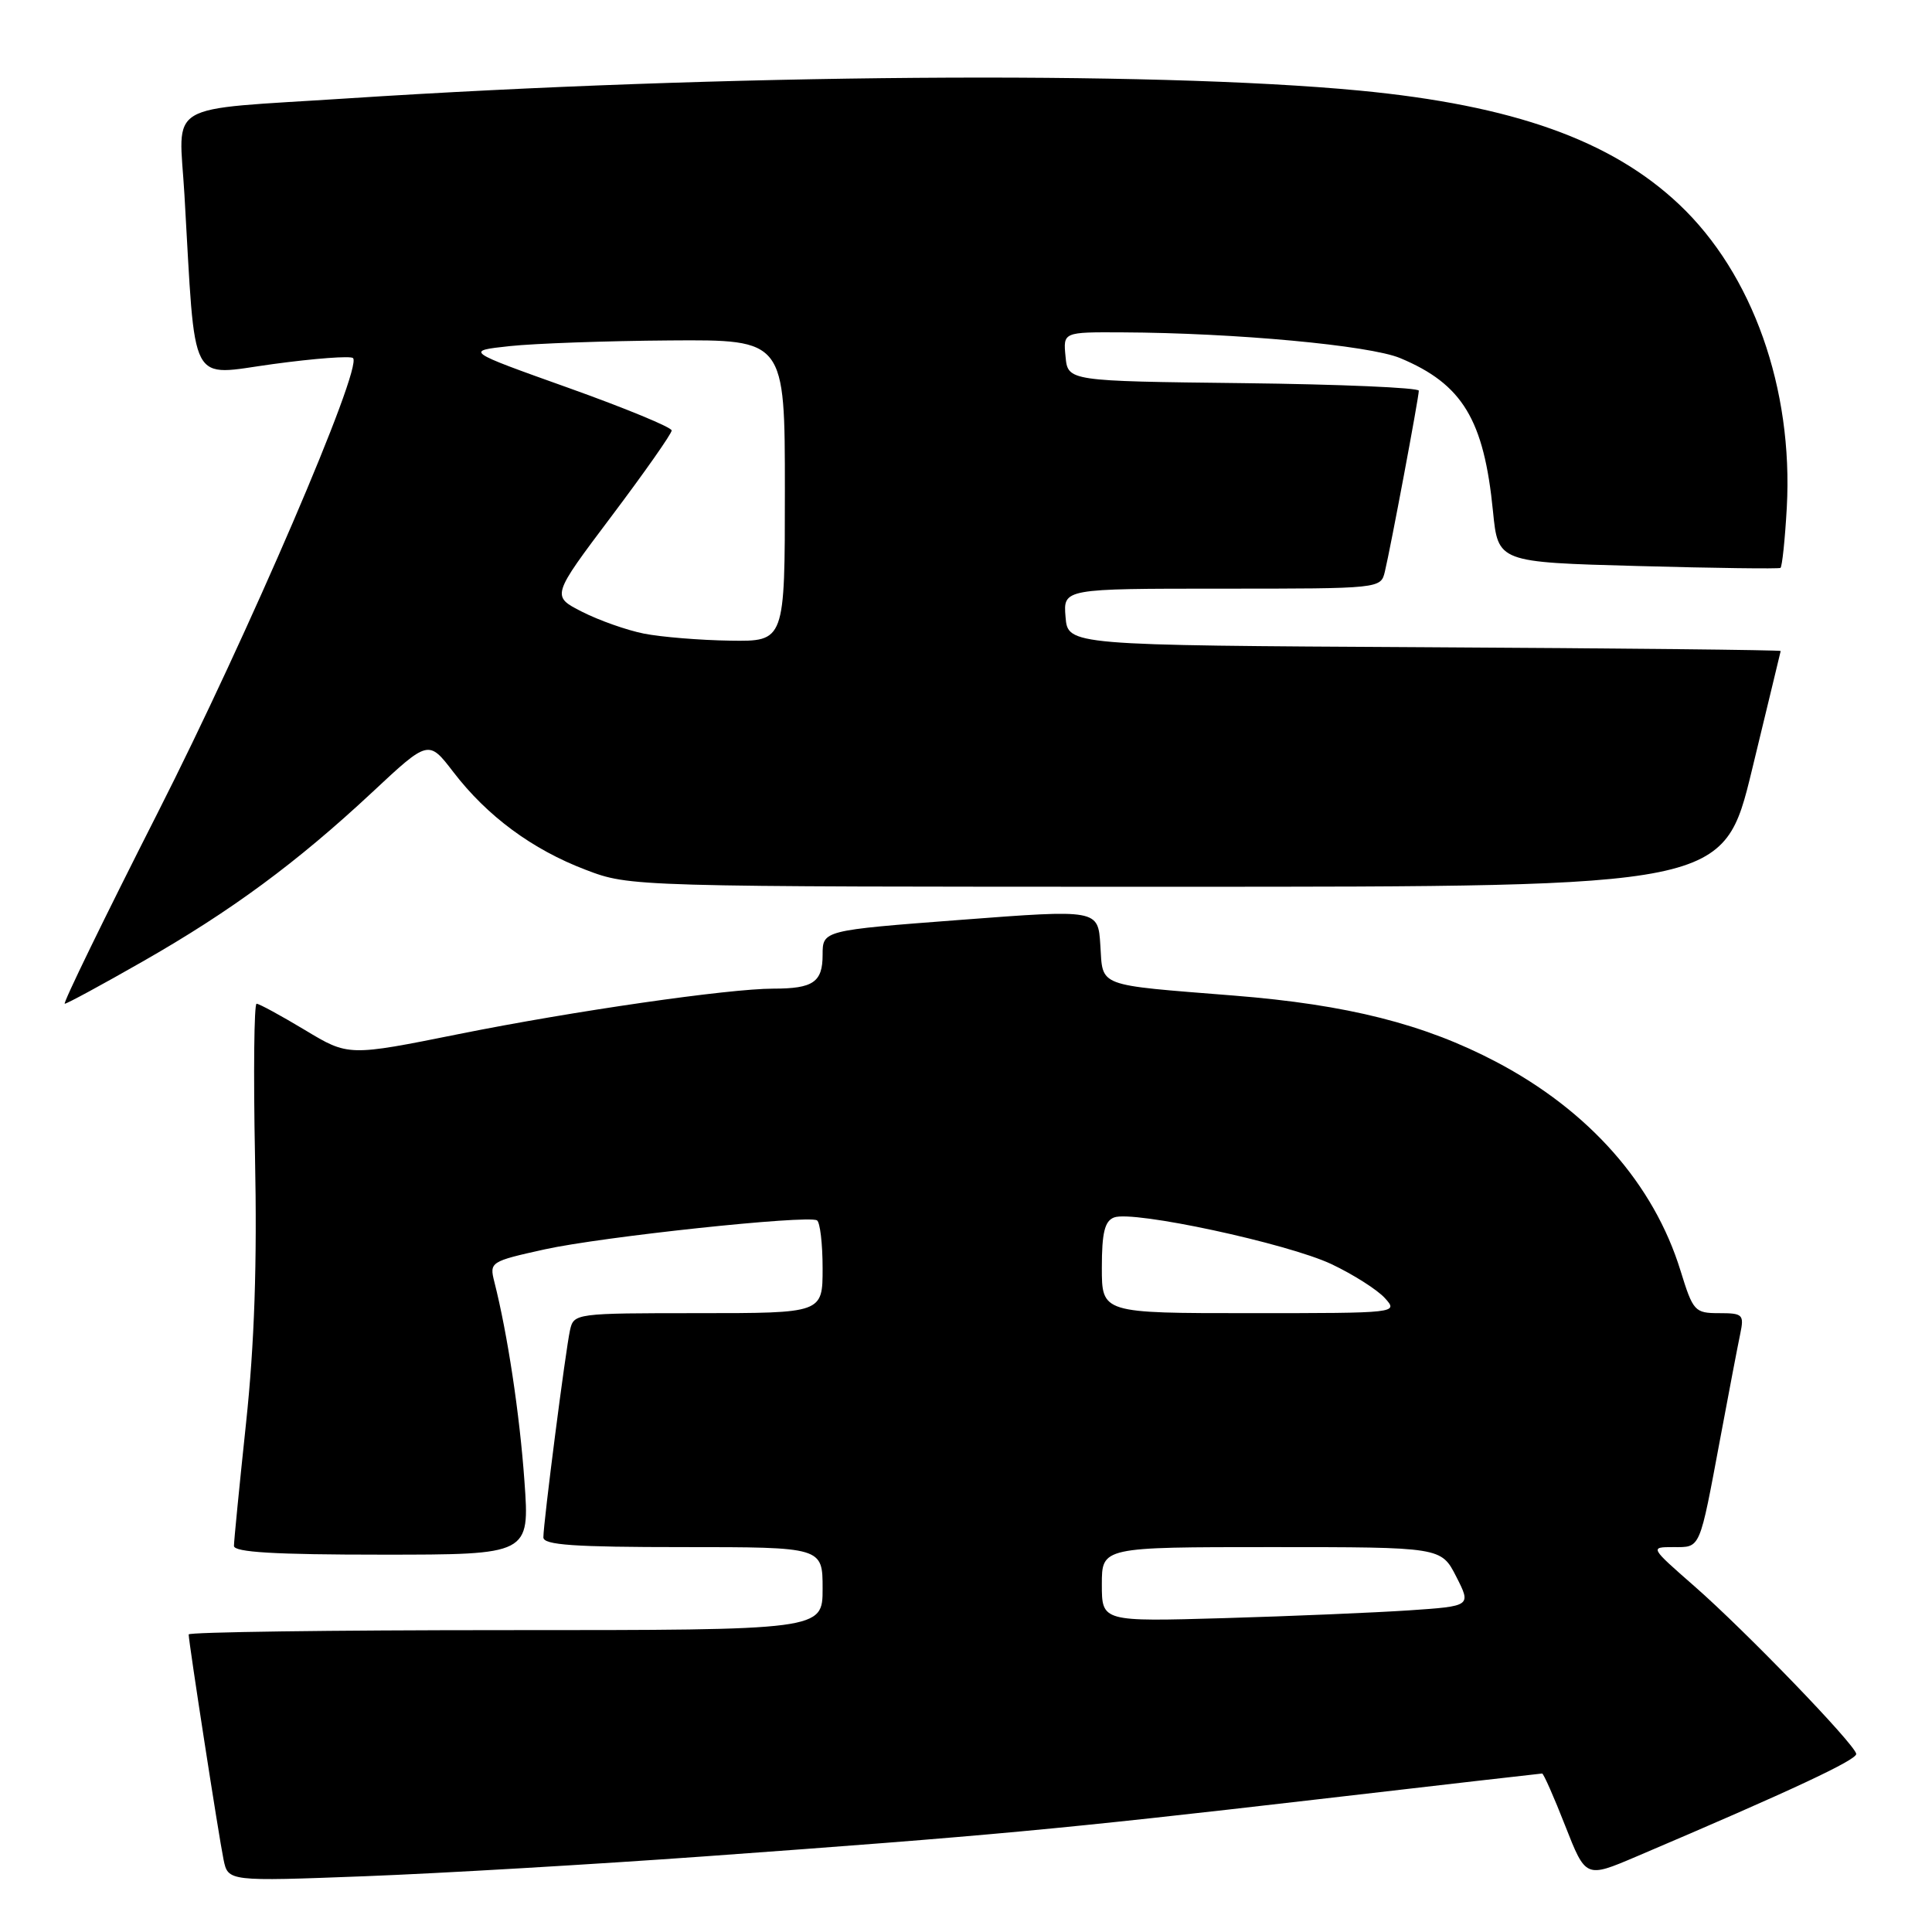 <?xml version="1.0" encoding="UTF-8" standalone="no"?>
<!DOCTYPE svg PUBLIC "-//W3C//DTD SVG 1.1//EN" "http://www.w3.org/Graphics/SVG/1.1/DTD/svg11.dtd" >
<svg xmlns="http://www.w3.org/2000/svg" xmlns:xlink="http://www.w3.org/1999/xlink" version="1.1" viewBox="0 0 256 256">
 <g >
 <path fill="currentColor"
d=" M 93.50 245.97 C 131.23 243.24 140.43 242.38 174.25 238.46 C 190.62 236.56 204.16 235.00 204.34 235.00 C 204.53 235.00 205.91 238.12 207.40 241.93 C 210.12 248.86 210.12 248.86 216.81 246.01 C 237.37 237.26 246.10 233.17 245.96 232.39 C 245.71 231.05 231.31 216.13 224.55 210.21 C 218.60 205.00 218.60 205.00 221.73 205.00 C 225.37 205.00 225.15 205.52 227.96 190.50 C 229.09 184.45 230.27 178.26 230.59 176.75 C 231.12 174.18 230.94 174.00 227.79 174.00 C 224.56 174.00 224.34 173.75 222.68 168.38 C 219.14 156.89 210.56 147.17 198.23 140.69 C 188.71 135.69 178.56 133.12 163.50 131.92 C 145.12 130.45 146.16 130.84 145.80 125.24 C 145.50 120.50 145.50 120.50 127.25 121.89 C 109.00 123.28 109.00 123.28 109.00 126.53 C 109.00 130.14 107.75 131.00 102.47 131.00 C 96.56 131.00 75.97 133.97 60.84 137.01 C 46.17 139.96 46.17 139.96 40.40 136.48 C 37.22 134.57 34.34 133.00 34.00 133.00 C 33.67 133.00 33.57 142.11 33.79 153.25 C 34.08 167.42 33.72 178.03 32.60 188.59 C 31.72 196.89 31.00 204.20 31.00 204.84 C 31.00 205.68 36.40 206.00 50.59 206.00 C 70.19 206.00 70.19 206.00 69.49 196.25 C 68.86 187.38 67.25 176.73 65.50 169.84 C 64.84 167.23 64.98 167.14 72.16 165.55 C 79.77 163.87 106.93 160.98 108.25 161.70 C 108.66 161.93 109.00 164.79 109.00 168.06 C 109.00 174.00 109.00 174.00 92.52 174.00 C 76.24 174.00 76.03 174.03 75.53 176.25 C 74.95 178.84 72.00 201.77 72.00 203.71 C 72.00 204.72 76.05 205.00 90.50 205.00 C 109.00 205.00 109.00 205.00 109.00 210.50 C 109.00 216.00 109.00 216.00 67.00 216.00 C 43.90 216.00 25.00 216.26 25.00 216.57 C 25.00 217.57 29.00 243.40 29.62 246.40 C 30.22 249.30 30.22 249.30 48.36 248.61 C 58.34 248.23 78.65 247.04 93.50 245.97 Z  M 18.86 127.43 C 30.63 120.72 39.34 114.29 49.31 104.99 C 56.78 98.01 56.78 98.01 60.08 102.31 C 64.56 108.15 70.53 112.56 77.60 115.25 C 83.50 117.50 83.50 117.50 155.94 117.50 C 228.39 117.50 228.39 117.50 232.15 102.00 C 234.21 93.47 235.93 86.39 235.95 86.26 C 235.98 86.13 214.74 85.90 188.75 85.76 C 141.50 85.50 141.50 85.50 141.19 81.75 C 140.88 78.00 140.88 78.00 161.92 78.00 C 182.91 78.00 182.96 77.99 183.50 75.75 C 184.26 72.60 188.00 52.66 188.00 51.77 C 188.00 51.37 177.54 50.92 164.75 50.77 C 141.50 50.50 141.50 50.50 141.19 47.25 C 140.87 44.00 140.87 44.00 148.69 44.04 C 163.67 44.11 181.48 45.76 185.53 47.45 C 193.79 50.90 196.63 55.60 197.83 67.77 C 198.50 74.50 198.50 74.50 217.00 75.00 C 227.18 75.28 235.69 75.39 235.92 75.25 C 236.14 75.11 236.52 71.51 236.76 67.25 C 237.62 51.49 232.23 36.29 222.52 27.11 C 213.50 18.58 200.50 13.95 180.12 12.00 C 152.43 9.36 95.78 9.80 46.00 13.04 C 21.42 14.64 23.71 13.29 24.44 25.81 C 25.95 51.82 24.88 49.77 36.19 48.24 C 41.70 47.49 46.47 47.13 46.78 47.45 C 48.07 48.74 32.86 84.13 20.87 107.75 C 13.82 121.64 8.29 133.00 8.58 133.00 C 8.87 133.00 13.49 130.50 18.86 127.43 Z  M 146.00 209.94 C 146.00 205.00 146.00 205.00 168.48 205.00 C 190.96 205.00 190.96 205.00 192.96 208.91 C 194.95 212.82 194.95 212.82 186.73 213.38 C 182.20 213.68 171.19 214.15 162.25 214.41 C 146.00 214.88 146.00 214.88 146.00 209.94 Z  M 146.00 167.97 C 146.00 163.34 146.38 161.79 147.62 161.32 C 150.13 160.35 170.59 164.75 176.44 167.51 C 179.33 168.88 182.50 170.90 183.50 172.00 C 185.30 173.99 185.25 174.00 165.65 174.00 C 146.00 174.00 146.00 174.00 146.00 167.97 Z  M 85.34 83.96 C 83.06 83.51 79.36 82.20 77.12 81.06 C 73.06 78.99 73.06 78.99 81.03 68.40 C 85.41 62.58 89.00 57.47 89.00 57.04 C 89.00 56.62 82.84 54.08 75.31 51.39 C 61.61 46.50 61.61 46.50 67.56 45.86 C 70.83 45.51 80.36 45.17 88.75 45.11 C 104.00 45.00 104.00 45.00 104.00 65.00 C 104.00 85.00 104.00 85.00 96.75 84.89 C 92.76 84.83 87.63 84.41 85.34 83.96 Z "/>
</g>
</svg>